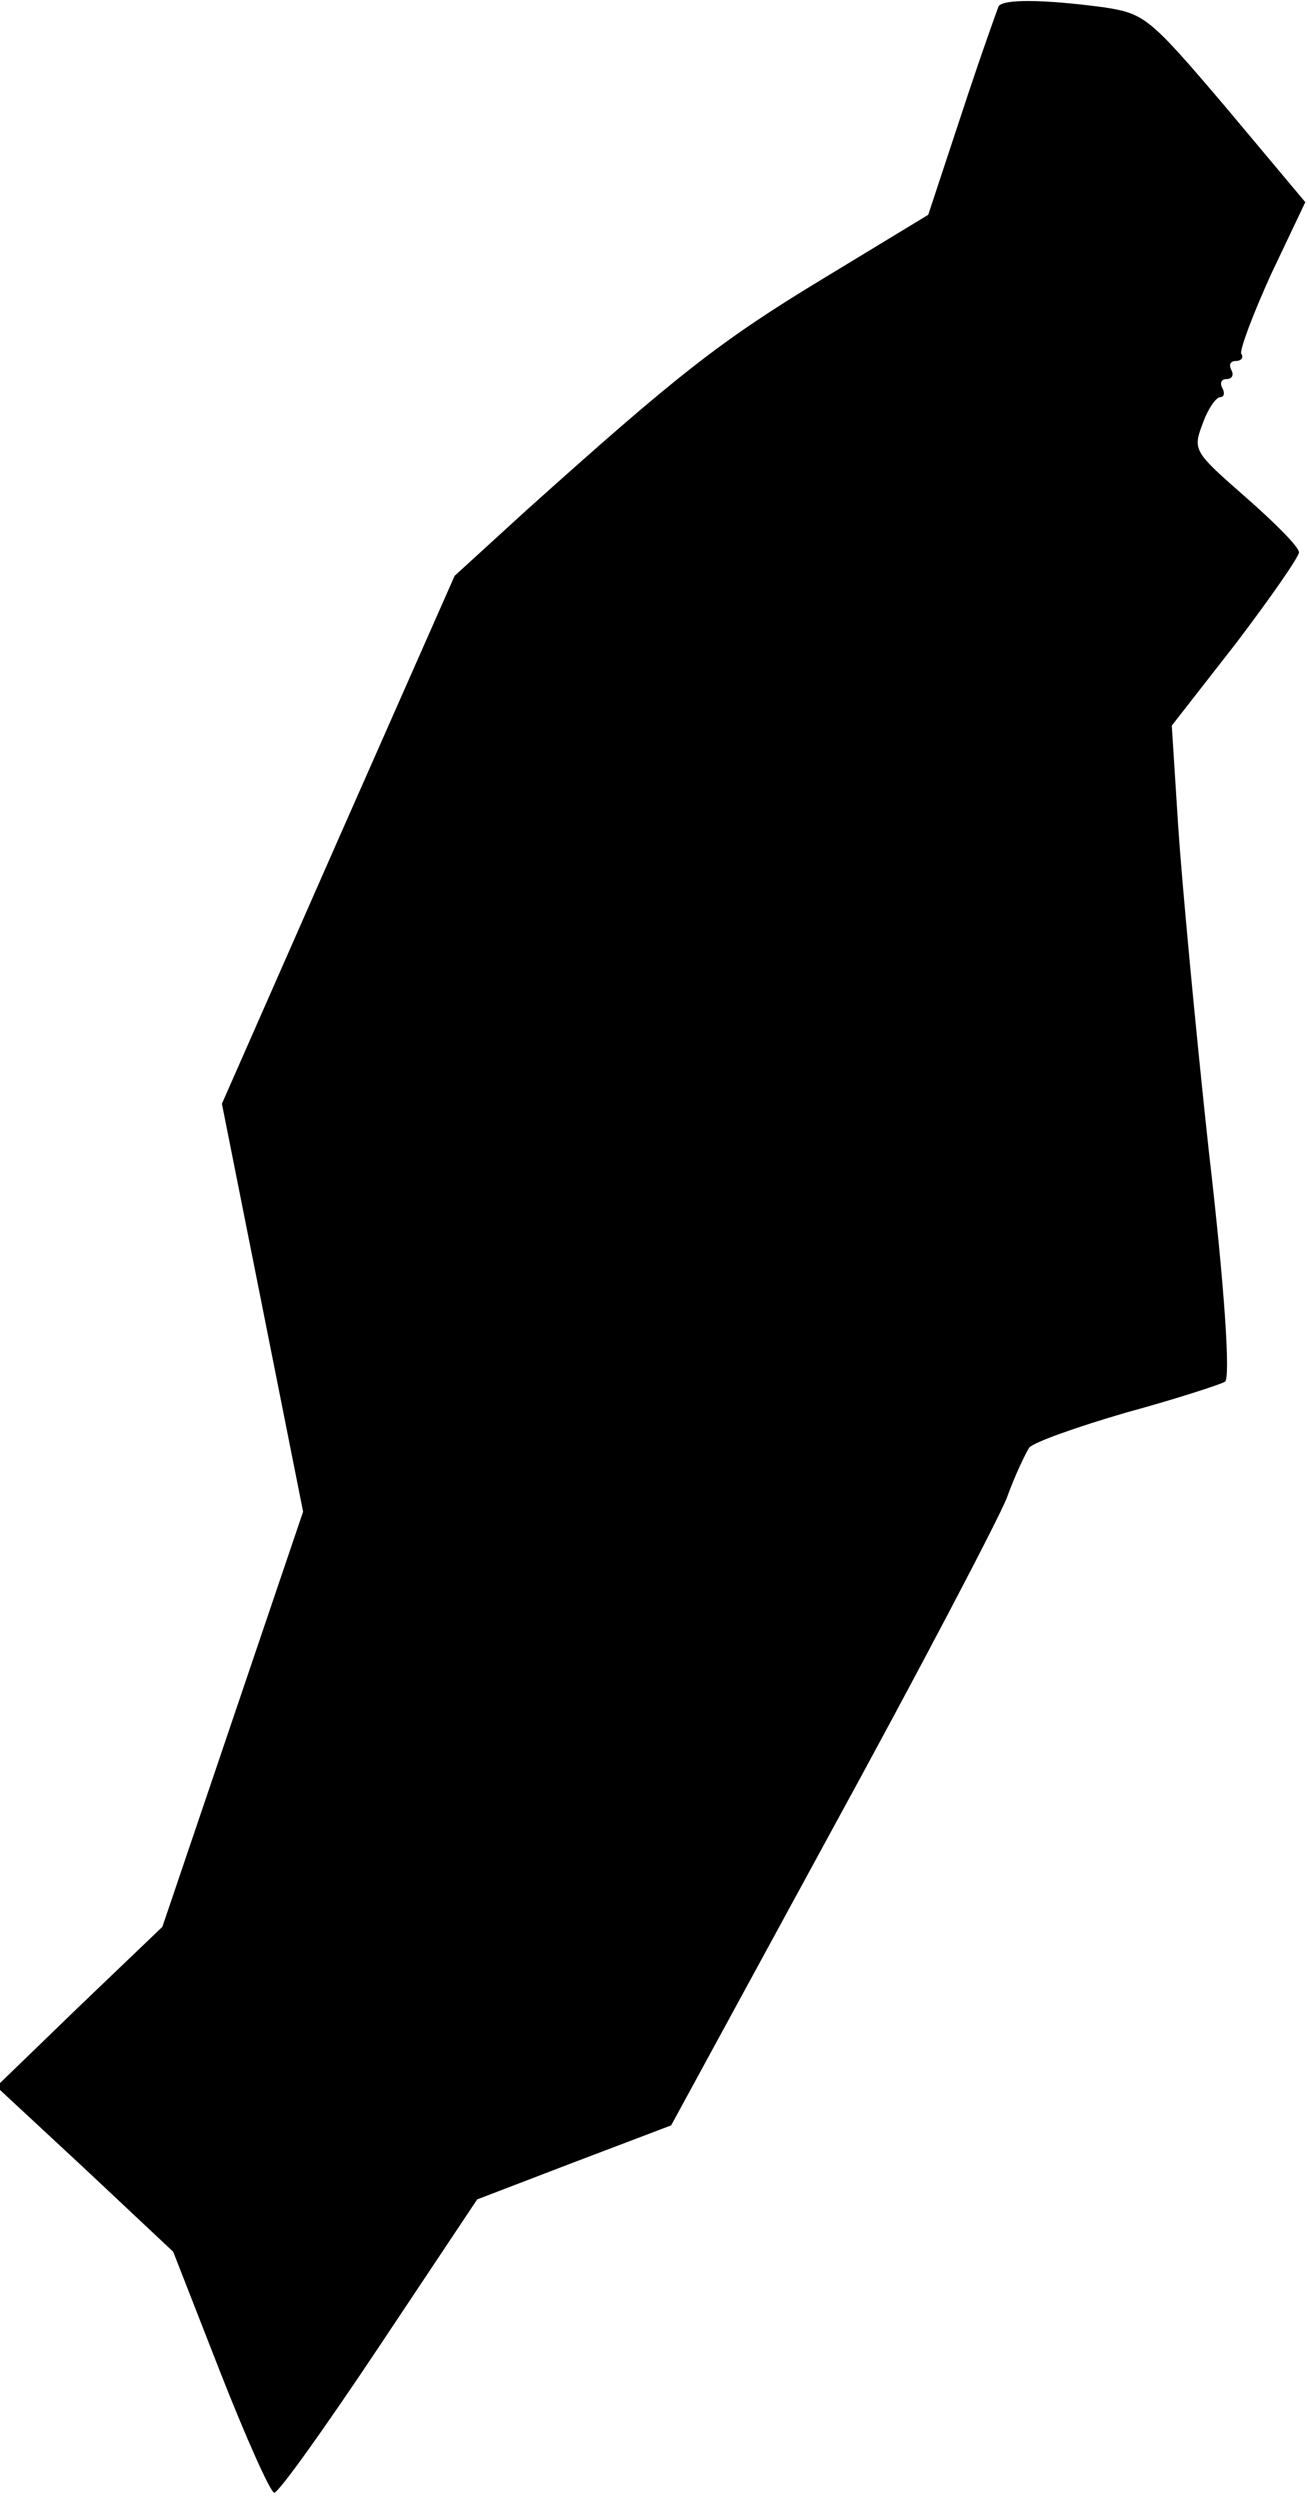 <?xml version="1.0" standalone="no"?>
<!DOCTYPE svg PUBLIC "-//W3C//DTD SVG 20010904//EN"
 "http://www.w3.org/TR/2001/REC-SVG-20010904/DTD/svg10.dtd">
<svg version="1.0" xmlns="http://www.w3.org/2000/svg"
 width="145pt" height="277pt" viewBox="0 0 145 277"
 preserveAspectRatio="xMidYMid meet">
<g transform="translate(0,277) scale(0.1,-0.1)"
fill="#000000" stroke="none">
<path fill="#000000" stroke="none" d="M1107 2763 c-2 -5 -21 -58 -41 -119
l-37 -112 -117 -71 c-114 -69 -162 -107 -328 -256 l-80 -73 -129 -292 -129
-293 45 -226 45 -226 -78 -230 -78 -230 -92 -88 -92 -89 98 -91 98 -92 52
-133 c29 -74 56 -134 60 -134 5 0 57 73 117 163 l108 162 107 41 108 41 177
325 c98 179 185 345 195 370 9 25 21 50 25 56 5 6 53 23 108 39 55 15 104 31
109 34 6 4 0 101 -18 256 -15 138 -30 300 -34 361 l-7 110 71 91 c38 50 70 96
70 101 0 6 -27 33 -59 61 -57 50 -59 52 -48 81 6 17 15 30 20 30 4 0 5 5 2 10
-3 6 -1 10 5 10 6 0 8 5 5 10 -3 6 -1 10 5 10 6 0 9 4 6 8 -2 4 13 44 33 88
l38 80 -88 105 c-85 100 -90 104 -136 111 -68 9 -111 9 -116 1z"/>
</g>
</svg>

